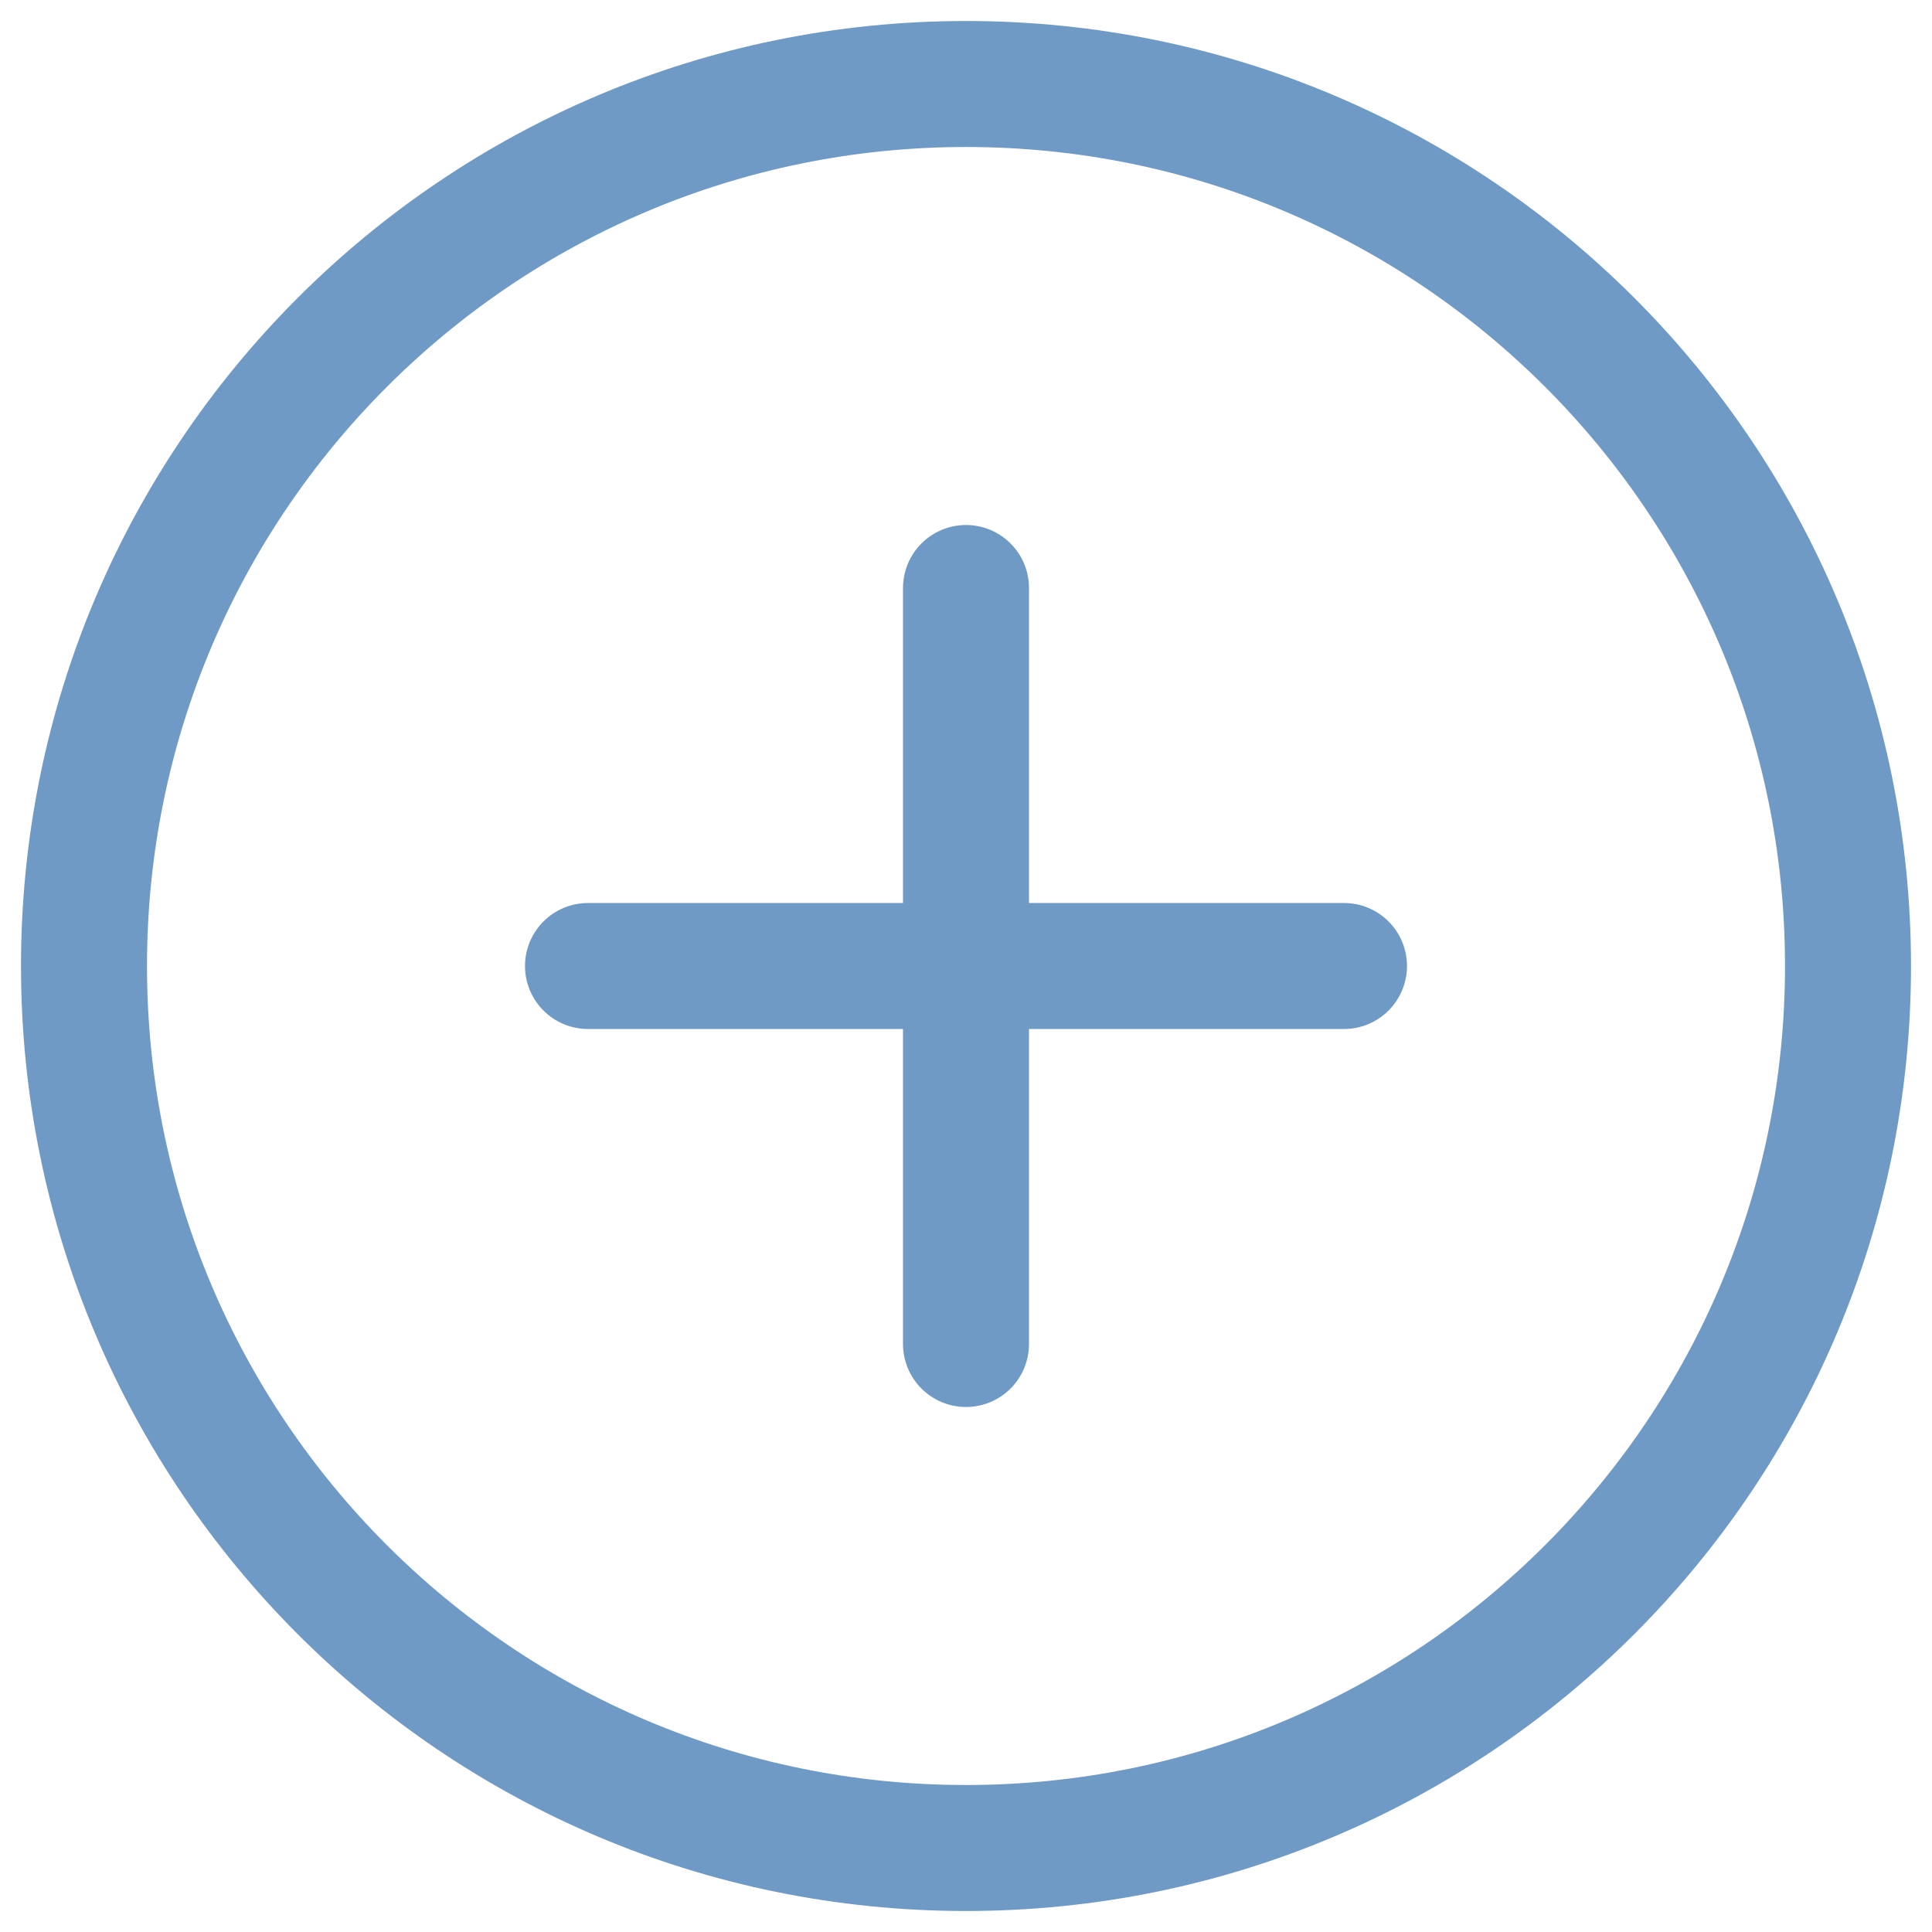 <svg width="69" height="69" viewBox="0 0 69 69" fill="none" xmlns="http://www.w3.org/2000/svg">
<path opacity="0.66" d="M21 34.5H48M34.5 21V48M66 34.5C66 51.897 51.897 66 34.5 66C17.103 66 3 51.897 3 34.5C3 17.103 17.103 3 34.5 3C51.897 3 66 17.103 66 34.5Z" stroke="#2766A9" stroke-width="4.5" stroke-linecap="round" stroke-linejoin="round"/>
</svg>
